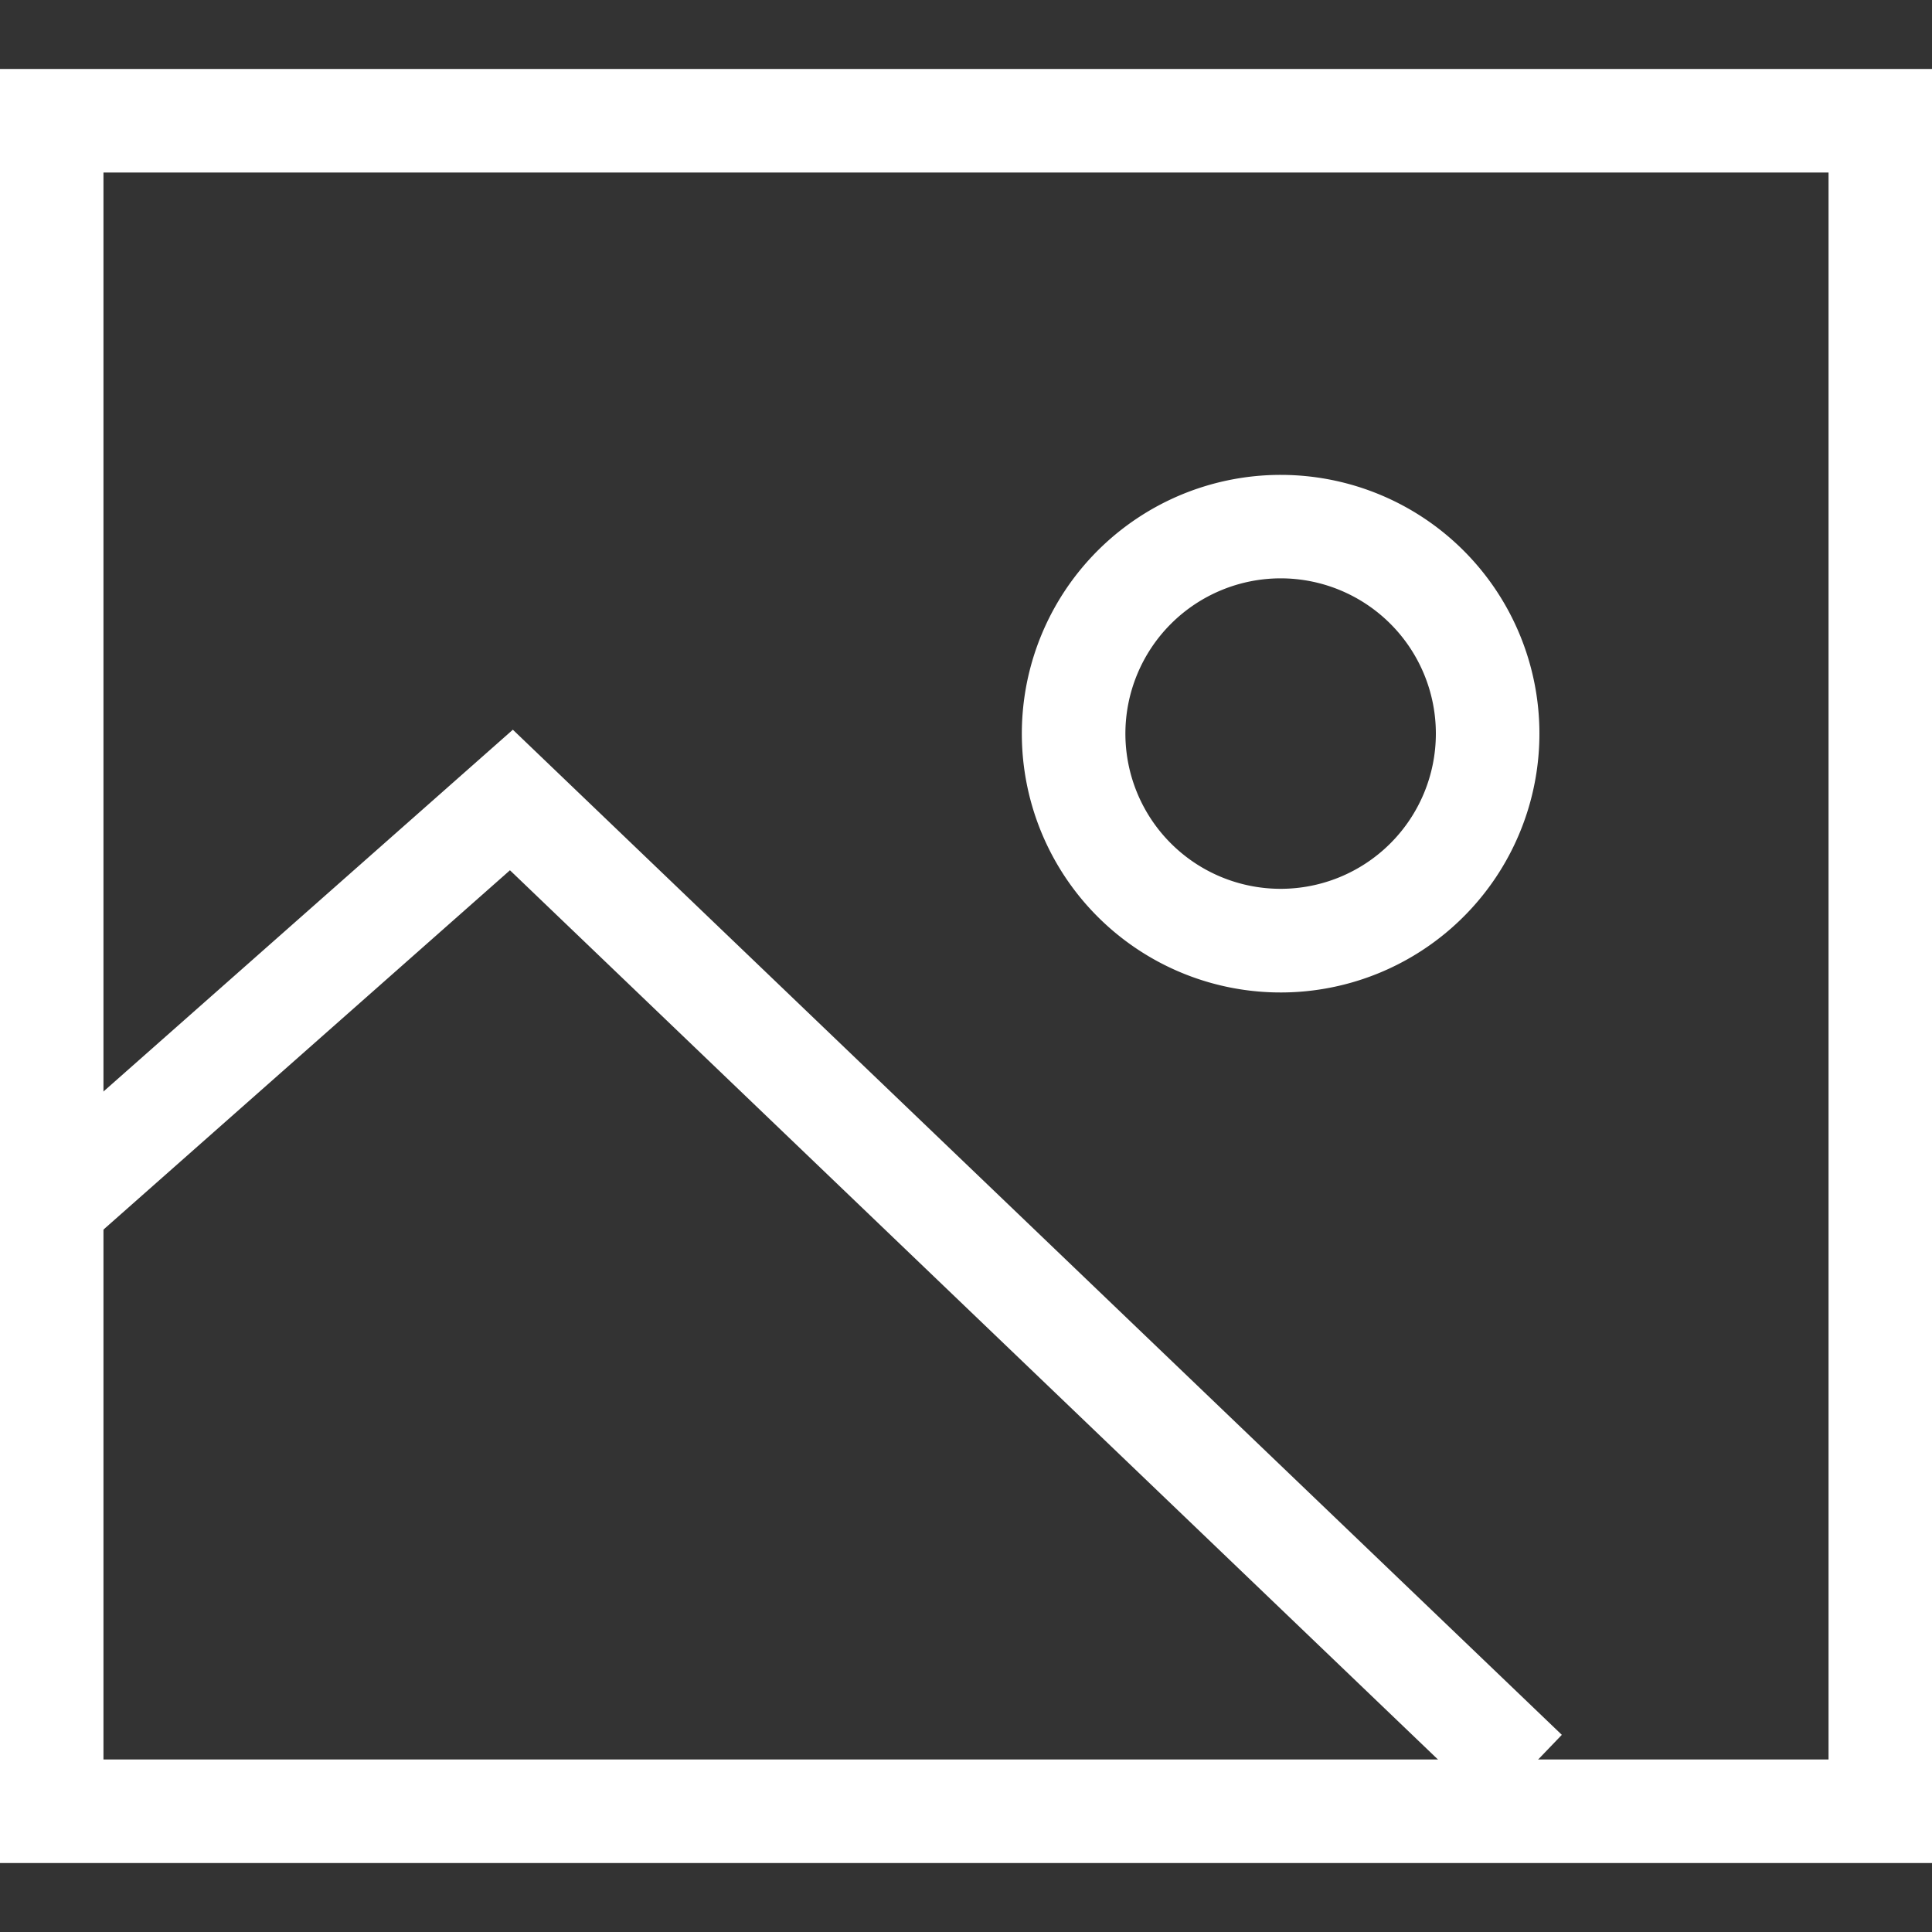 <svg xmlns="http://www.w3.org/2000/svg" viewBox="0 0 200 200"><rect x="0" y="0" width="200" height="200" fill="#333333" stroke="none"/><defs><style>.cls-1{fill:#ffffff;}</style></defs><title>imagemPrancheta 3</title><g id="图层_1" data-name="图层 1"><path class="cls-1" d="M189.29,17.86V182.14H10.71V17.86H189.29M200,7.14H0V192.86H200V7.14Z"/><polygon class="cls-1" points="154.26 187.32 52.79 90.09 9.79 128.1 2.69 120.08 53.09 75.54 161.68 179.59 154.26 187.32"/><path class="cls-1" d="M132.58,59.87A16.07,16.07,0,1,1,116.5,75.94a16.09,16.09,0,0,1,16.08-16.07m0-10.71a26.79,26.79,0,1,0,26.78,26.78,26.78,26.78,0,0,0-26.78-26.78Z"/></g></svg>